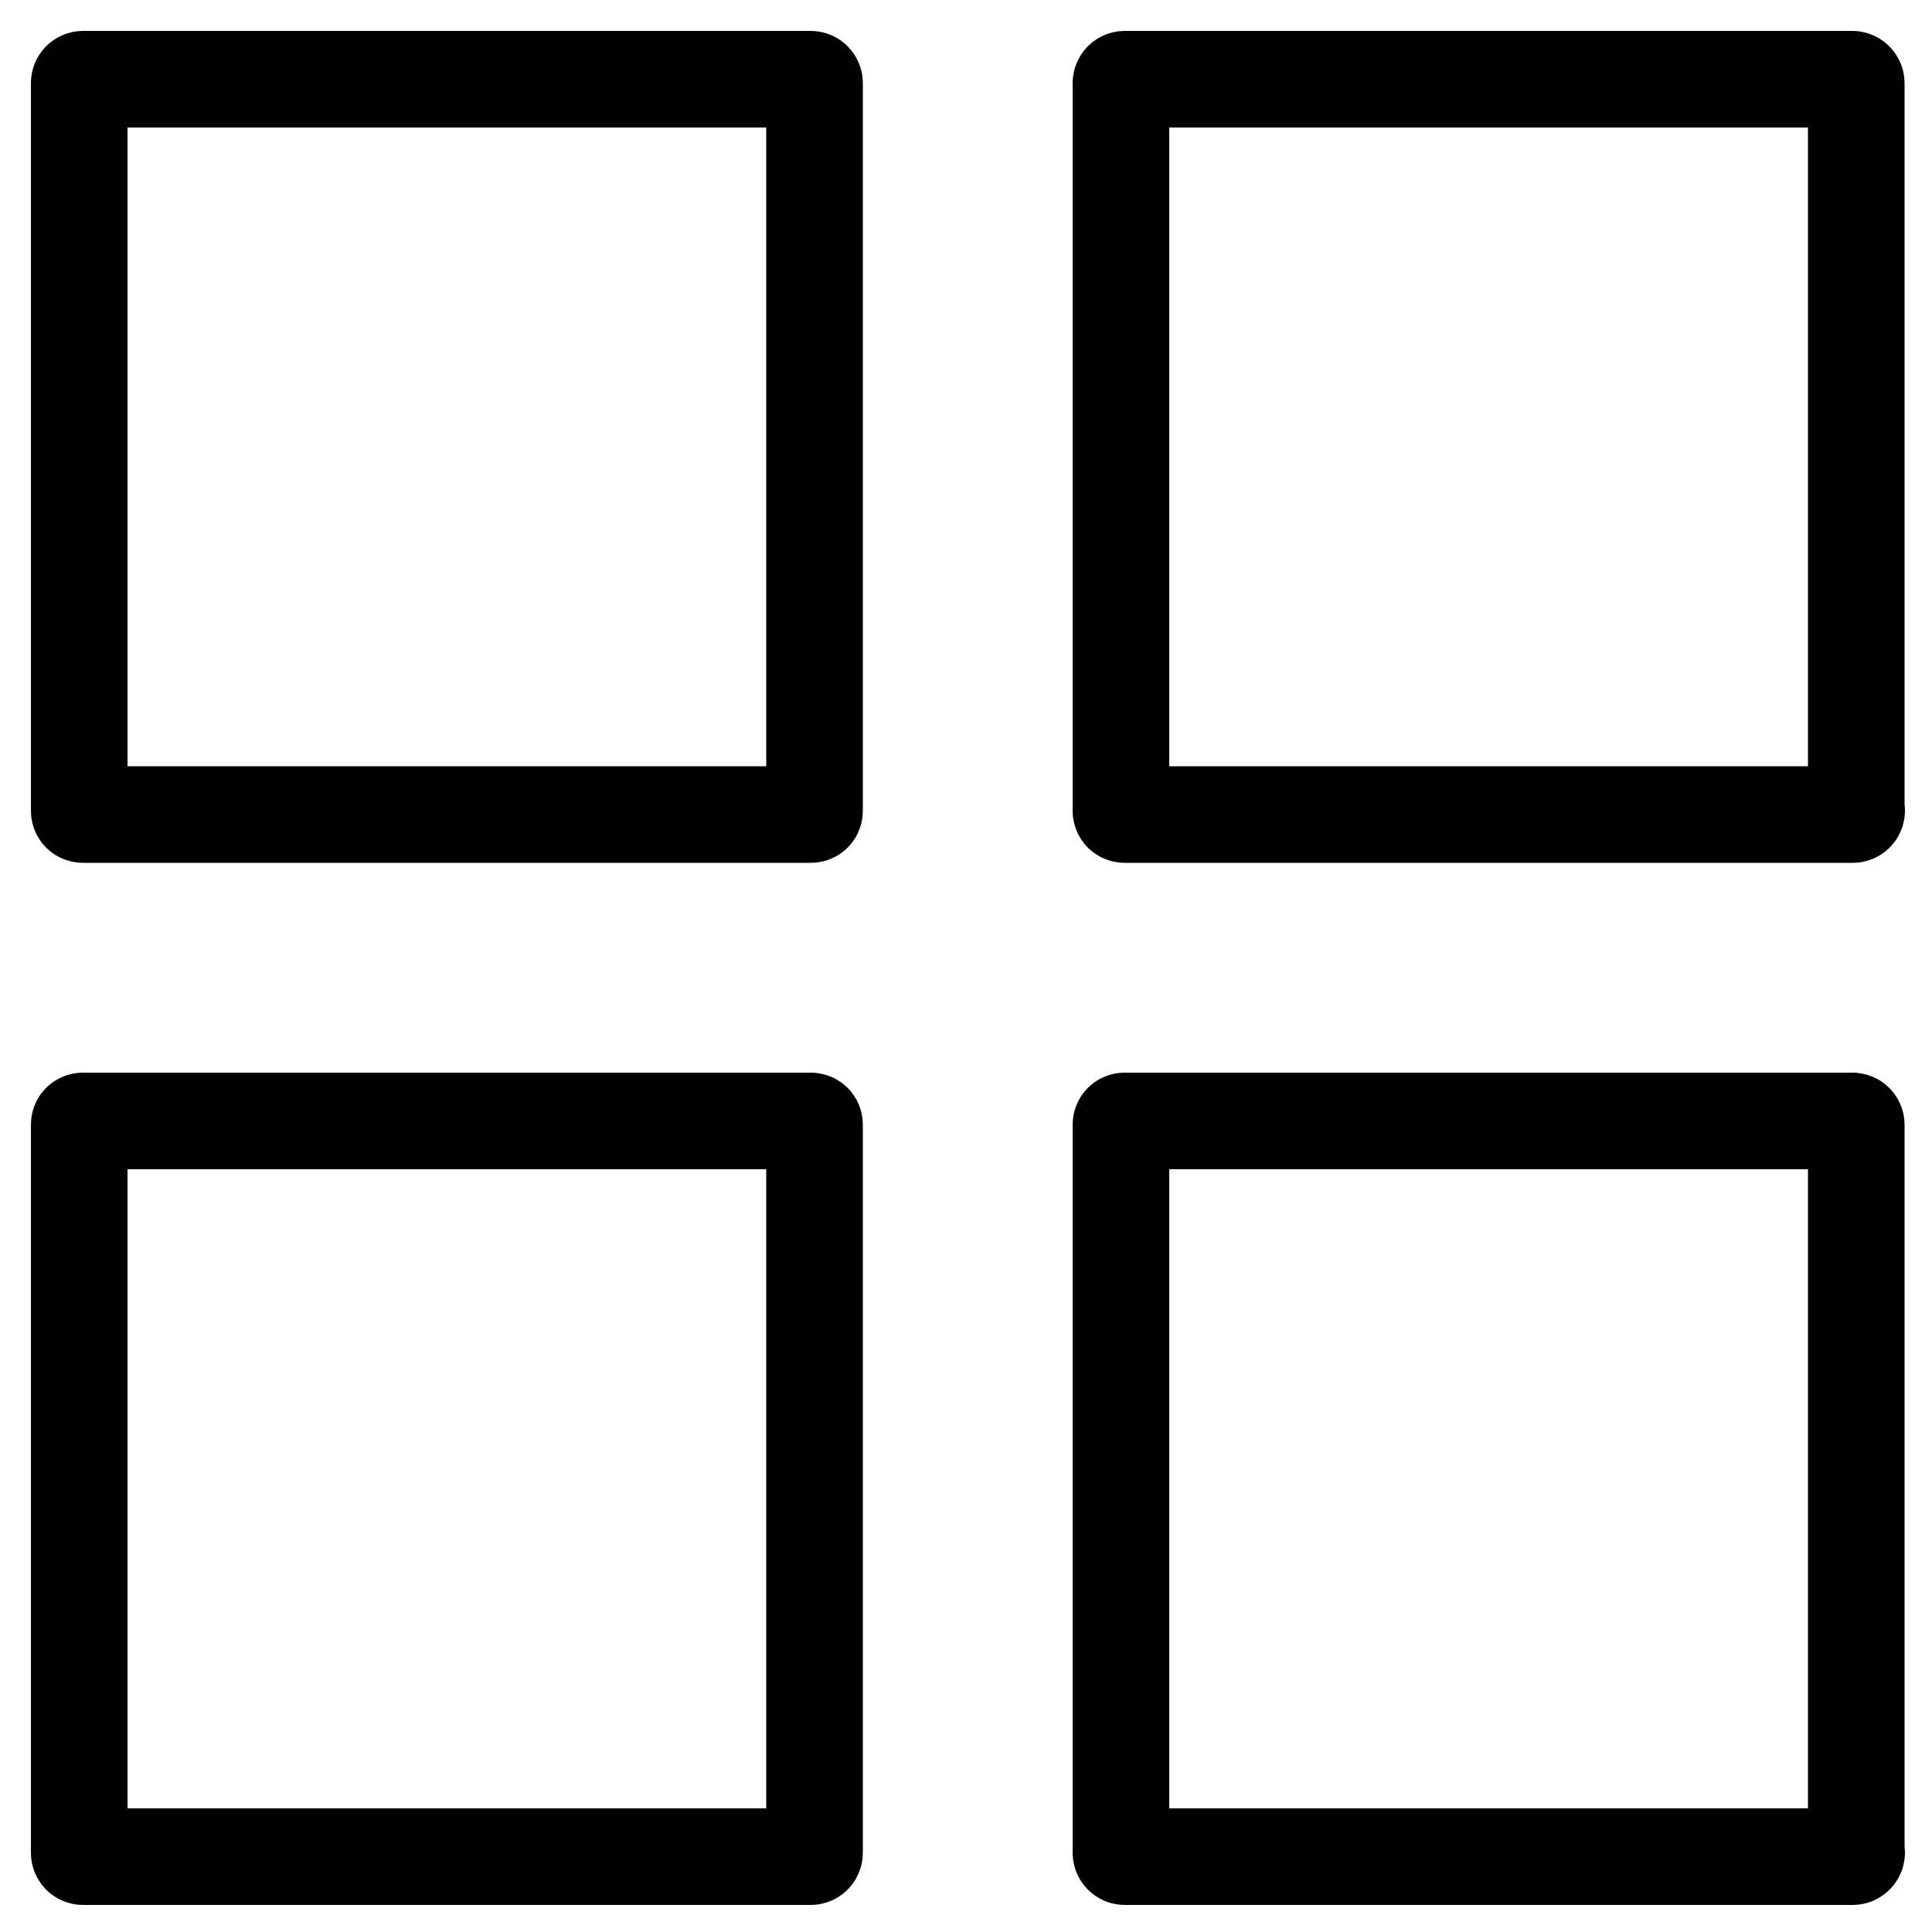 <?xml version="1.0" encoding="utf-8"?>
<!-- Generator: Adobe Illustrator 19.2.0, SVG Export Plug-In . SVG Version: 6.00 Build 0)  -->
<svg version="1.1" id="Layer_1" xmlns="http://www.w3.org/2000/svg" xmlns:xlink="http://www.w3.org/1999/xlink" x="0px" y="0px"
	 viewBox="0 0 500 500" style="enable-background:new 0 0 500 500;" xml:space="preserve">
<style type="text/css">
	.st0{fill:none;stroke:#000000;stroke-width:25;stroke-linecap:round;stroke-linejoin:round;stroke-miterlimit:10;}
</style>
<g>
	<g>
		<g>
			<path class="st0" d="M210.8,209.8c0,0.6-0.4,1-1,1H21.5c-0.6,0-1-0.4-1-1V21.5c0-0.5,0.4-1,1-1h188.3c0.6,0,1,0.5,1,1V209.8z"/>
		</g>
		<g>
			<path class="st0" d="M480.5,209.8c0,0.6-0.5,1-1,1H291.1c-0.6,0-1-0.4-1-1V21.5c0-0.5,0.4-1,1-1h188.3c0.5,0,1,0.5,1,1V209.8z"/>
		</g>
	</g>
	<g>
		<g>
			<path class="st0" d="M210.8,479.5c0,0.5-0.4,1-1,1H21.5c-0.6,0-1-0.5-1-1V291.1c0-0.6,0.4-1,1-1h188.3c0.6,0,1,0.4,1,1V479.5z"/>
		</g>
		<g>
			<path class="st0" d="M480.5,479.5c0,0.5-0.5,1-1,1H291.1c-0.6,0-1-0.5-1-1V291.1c0-0.6,0.4-1,1-1h188.3c0.5,0,1,0.4,1,1V479.5z"
				/>
		</g>
	</g>
</g>
</svg>
